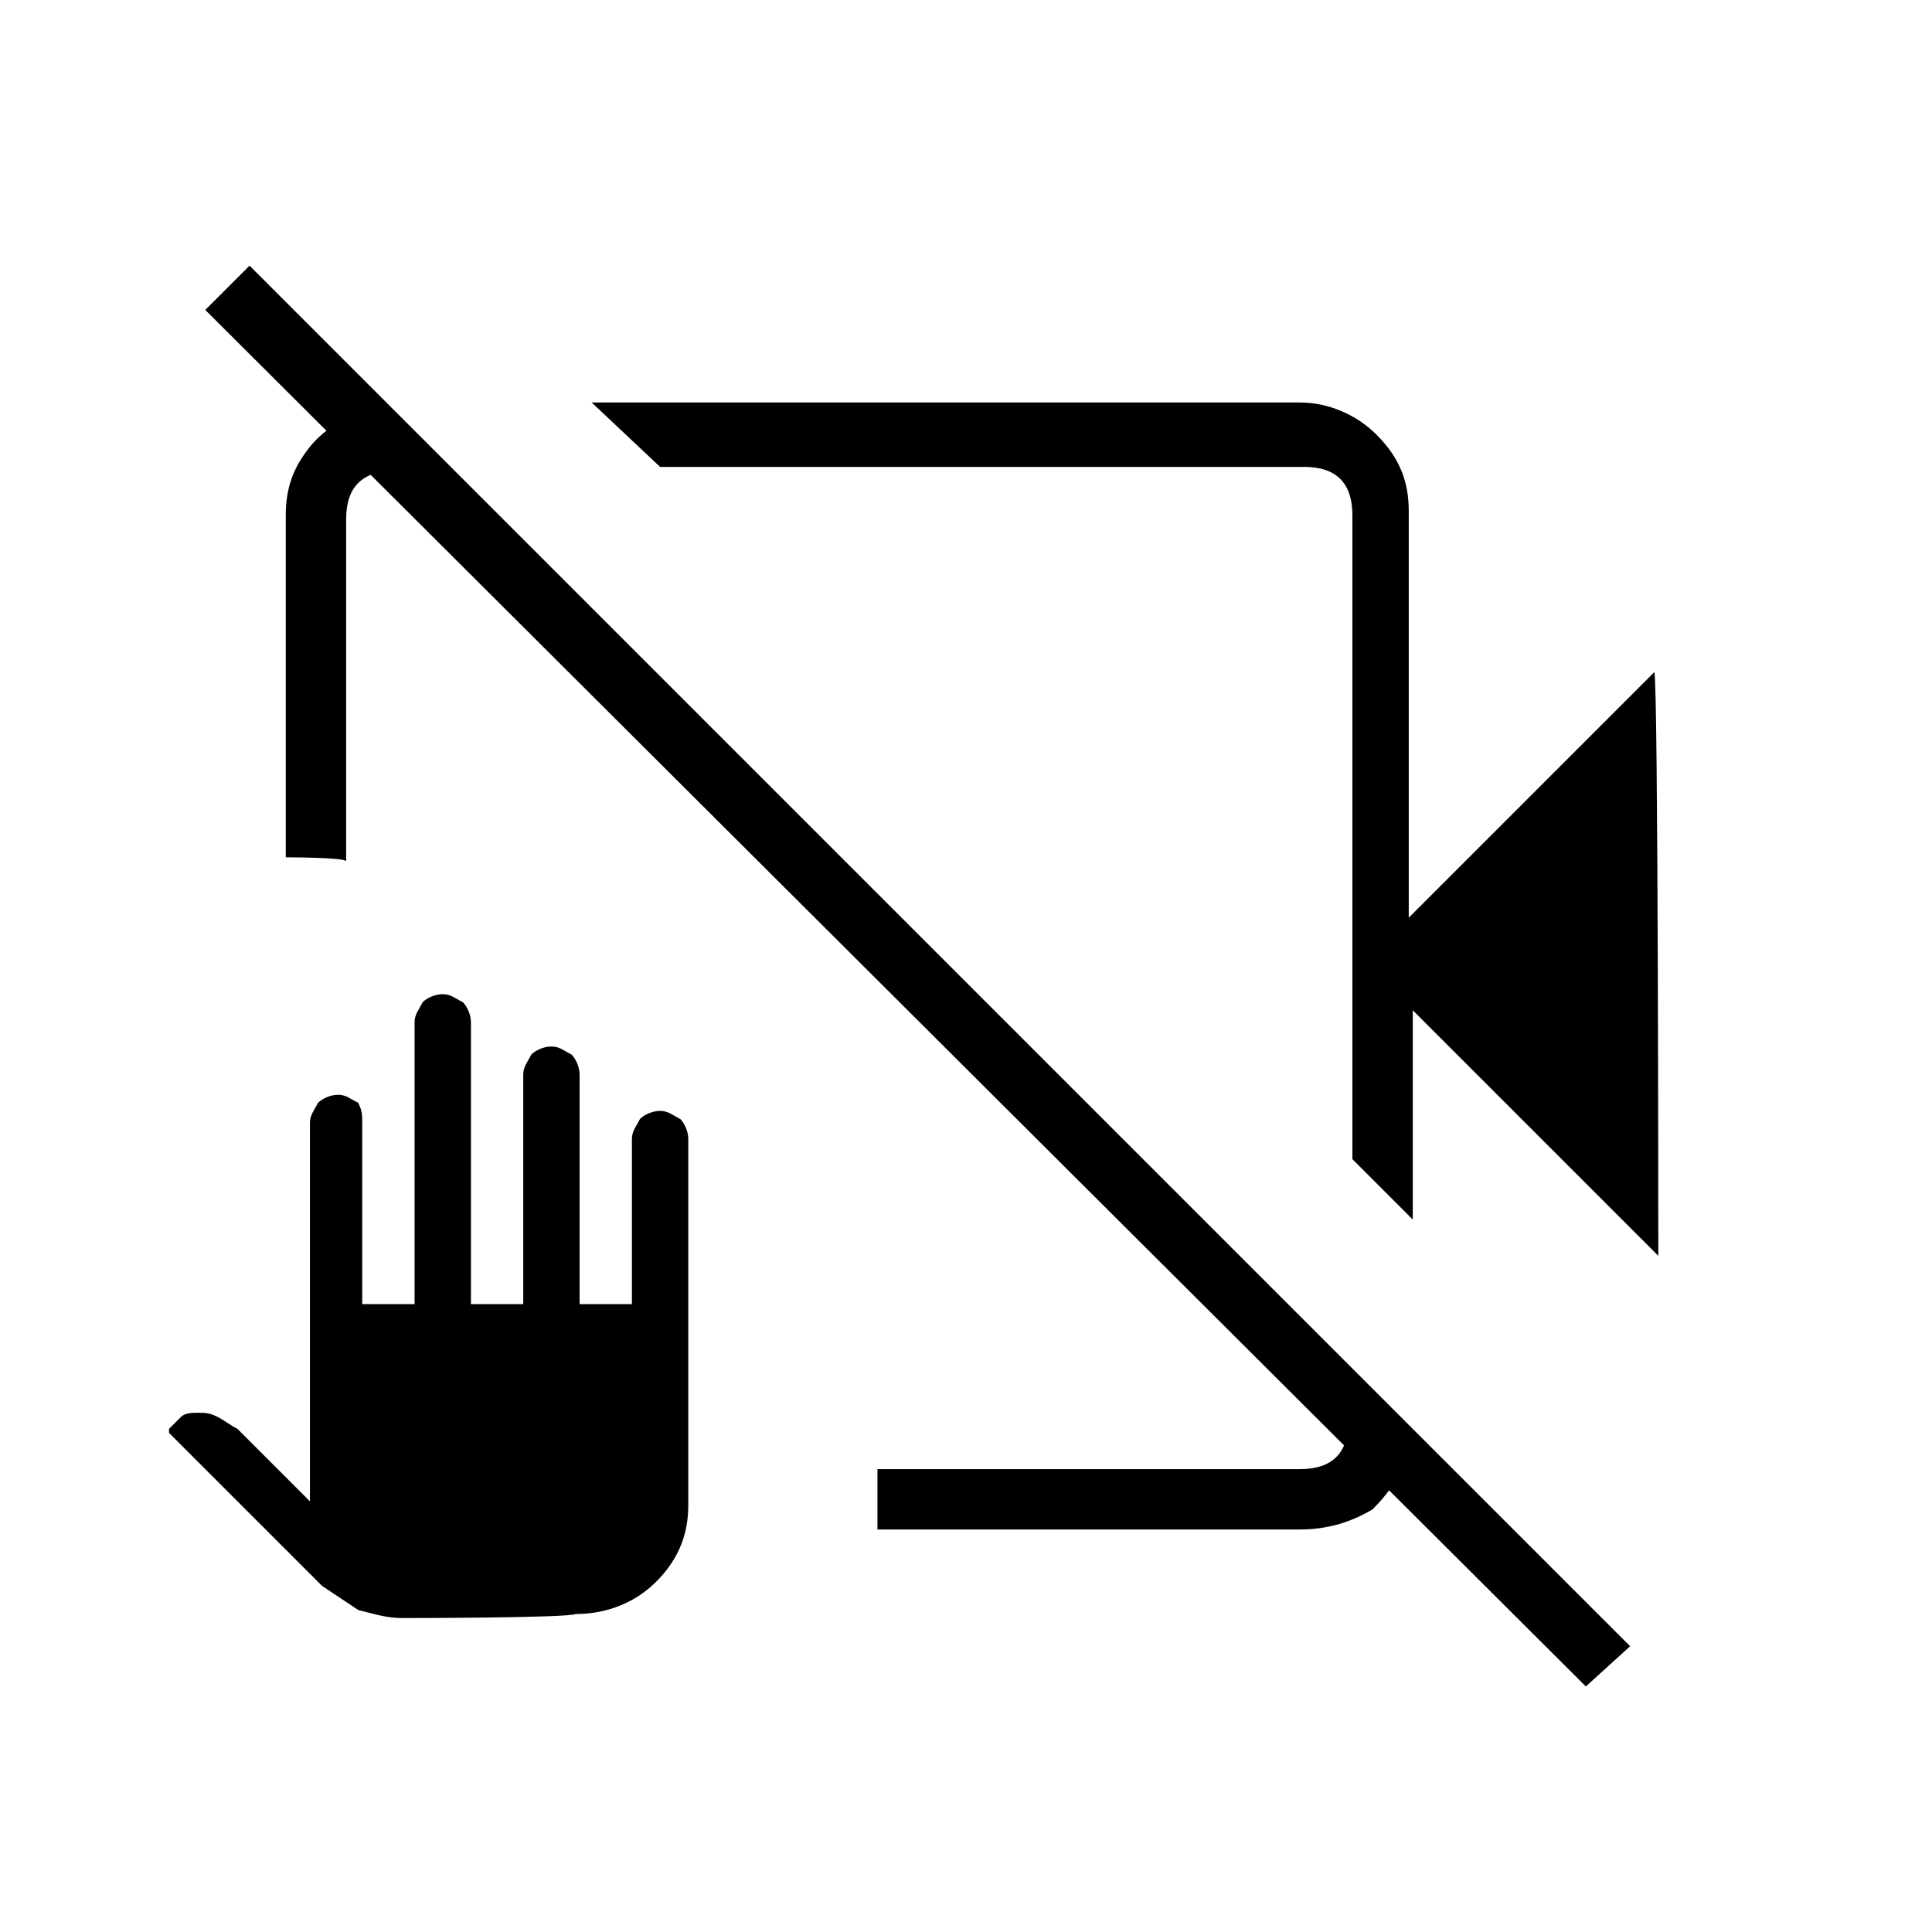 <?xml version="1.0" encoding="utf-8"?>
<!-- Generator: Adobe Illustrator 26.3.1, SVG Export Plug-In . SVG Version: 6.00 Build 0)  -->
<svg version="1.1" id="Слой_1" xmlns="http://www.w3.org/2000/svg" xmlns:xlink="http://www.w3.org/1999/xlink" x="0px" y="0px"
	 viewBox="0 0 48 48" style="enable-background:new 0 0 48 48;" xml:space="preserve">
<path d="M41.2,31.2l-6.1-6.1v5.2l-1.5-1.5v-16c0-0.4-0.1-0.7-0.3-0.9s-0.5-0.3-0.9-0.3h-16L14.7,10h17.6c0.7,0,1.4,0.3,1.9,0.8
	c0.6,0.6,0.8,1.2,0.8,1.9v10.1l6.1-6.1C41.2,16.8,41.2,31.2,41.2,31.2z M7.1,21.3v-8.5c0-0.7,0.2-1.2,0.6-1.7c0.4-0.5,1-0.8,1.6-0.9
	h0.4l1.5,1.5H9.8c-0.4,0-0.7,0.1-0.9,0.3s-0.3,0.5-0.3,0.9v8.5C8.6,21.3,7.1,21.3,7.1,21.3z M21.8,38v-1.5h10.5
	c0.4,0,0.7-0.1,0.9-0.3s0.3-0.5,0.3-0.9v-1.4l1.5,1.5v0.5c-0.1,0.6-0.4,1.1-0.9,1.6C33.6,37.8,33,38,32.3,38H21.8z M39.4,41.9
	L5.1,7.7l1.1-1.1l34.3,34.3L39.4,41.9z M10,40.2c-0.4,0-0.7-0.1-1.1-0.2c-0.3-0.2-0.6-0.4-0.9-0.6l-3.8-3.8v-0.1
	c0.1-0.1,0.2-0.2,0.3-0.3c0.1-0.1,0.3-0.1,0.4-0.1c0.2,0,0.3,0,0.5,0.1s0.3,0.2,0.5,0.3l1.8,1.8v-9.4c0-0.2,0.1-0.3,0.2-0.5
	c0.1-0.1,0.3-0.2,0.5-0.2s0.3,0.1,0.5,0.2C9,27.6,9,27.7,9,27.9v4.5h1.3v-7c0-0.2,0.1-0.3,0.2-0.5c0.1-0.1,0.3-0.2,0.5-0.2
	s0.3,0.1,0.5,0.2c0.1,0.1,0.2,0.3,0.2,0.5v7H13v-5.7c0-0.2,0.1-0.3,0.2-0.5c0.1-0.1,0.3-0.2,0.5-0.2s0.3,0.1,0.5,0.2
	c0.1,0.1,0.2,0.3,0.2,0.5v5.7h1.3v-4.1c0-0.2,0.1-0.3,0.2-0.5c0.1-0.1,0.3-0.2,0.5-0.2s0.3,0.1,0.5,0.2c0.1,0.1,0.2,0.3,0.2,0.5v9.1
	c0,0.8-0.3,1.4-0.8,1.9s-1.2,0.8-2,0.8C14.1,40.2,10,40.2,10,40.2z"/>
</svg>
